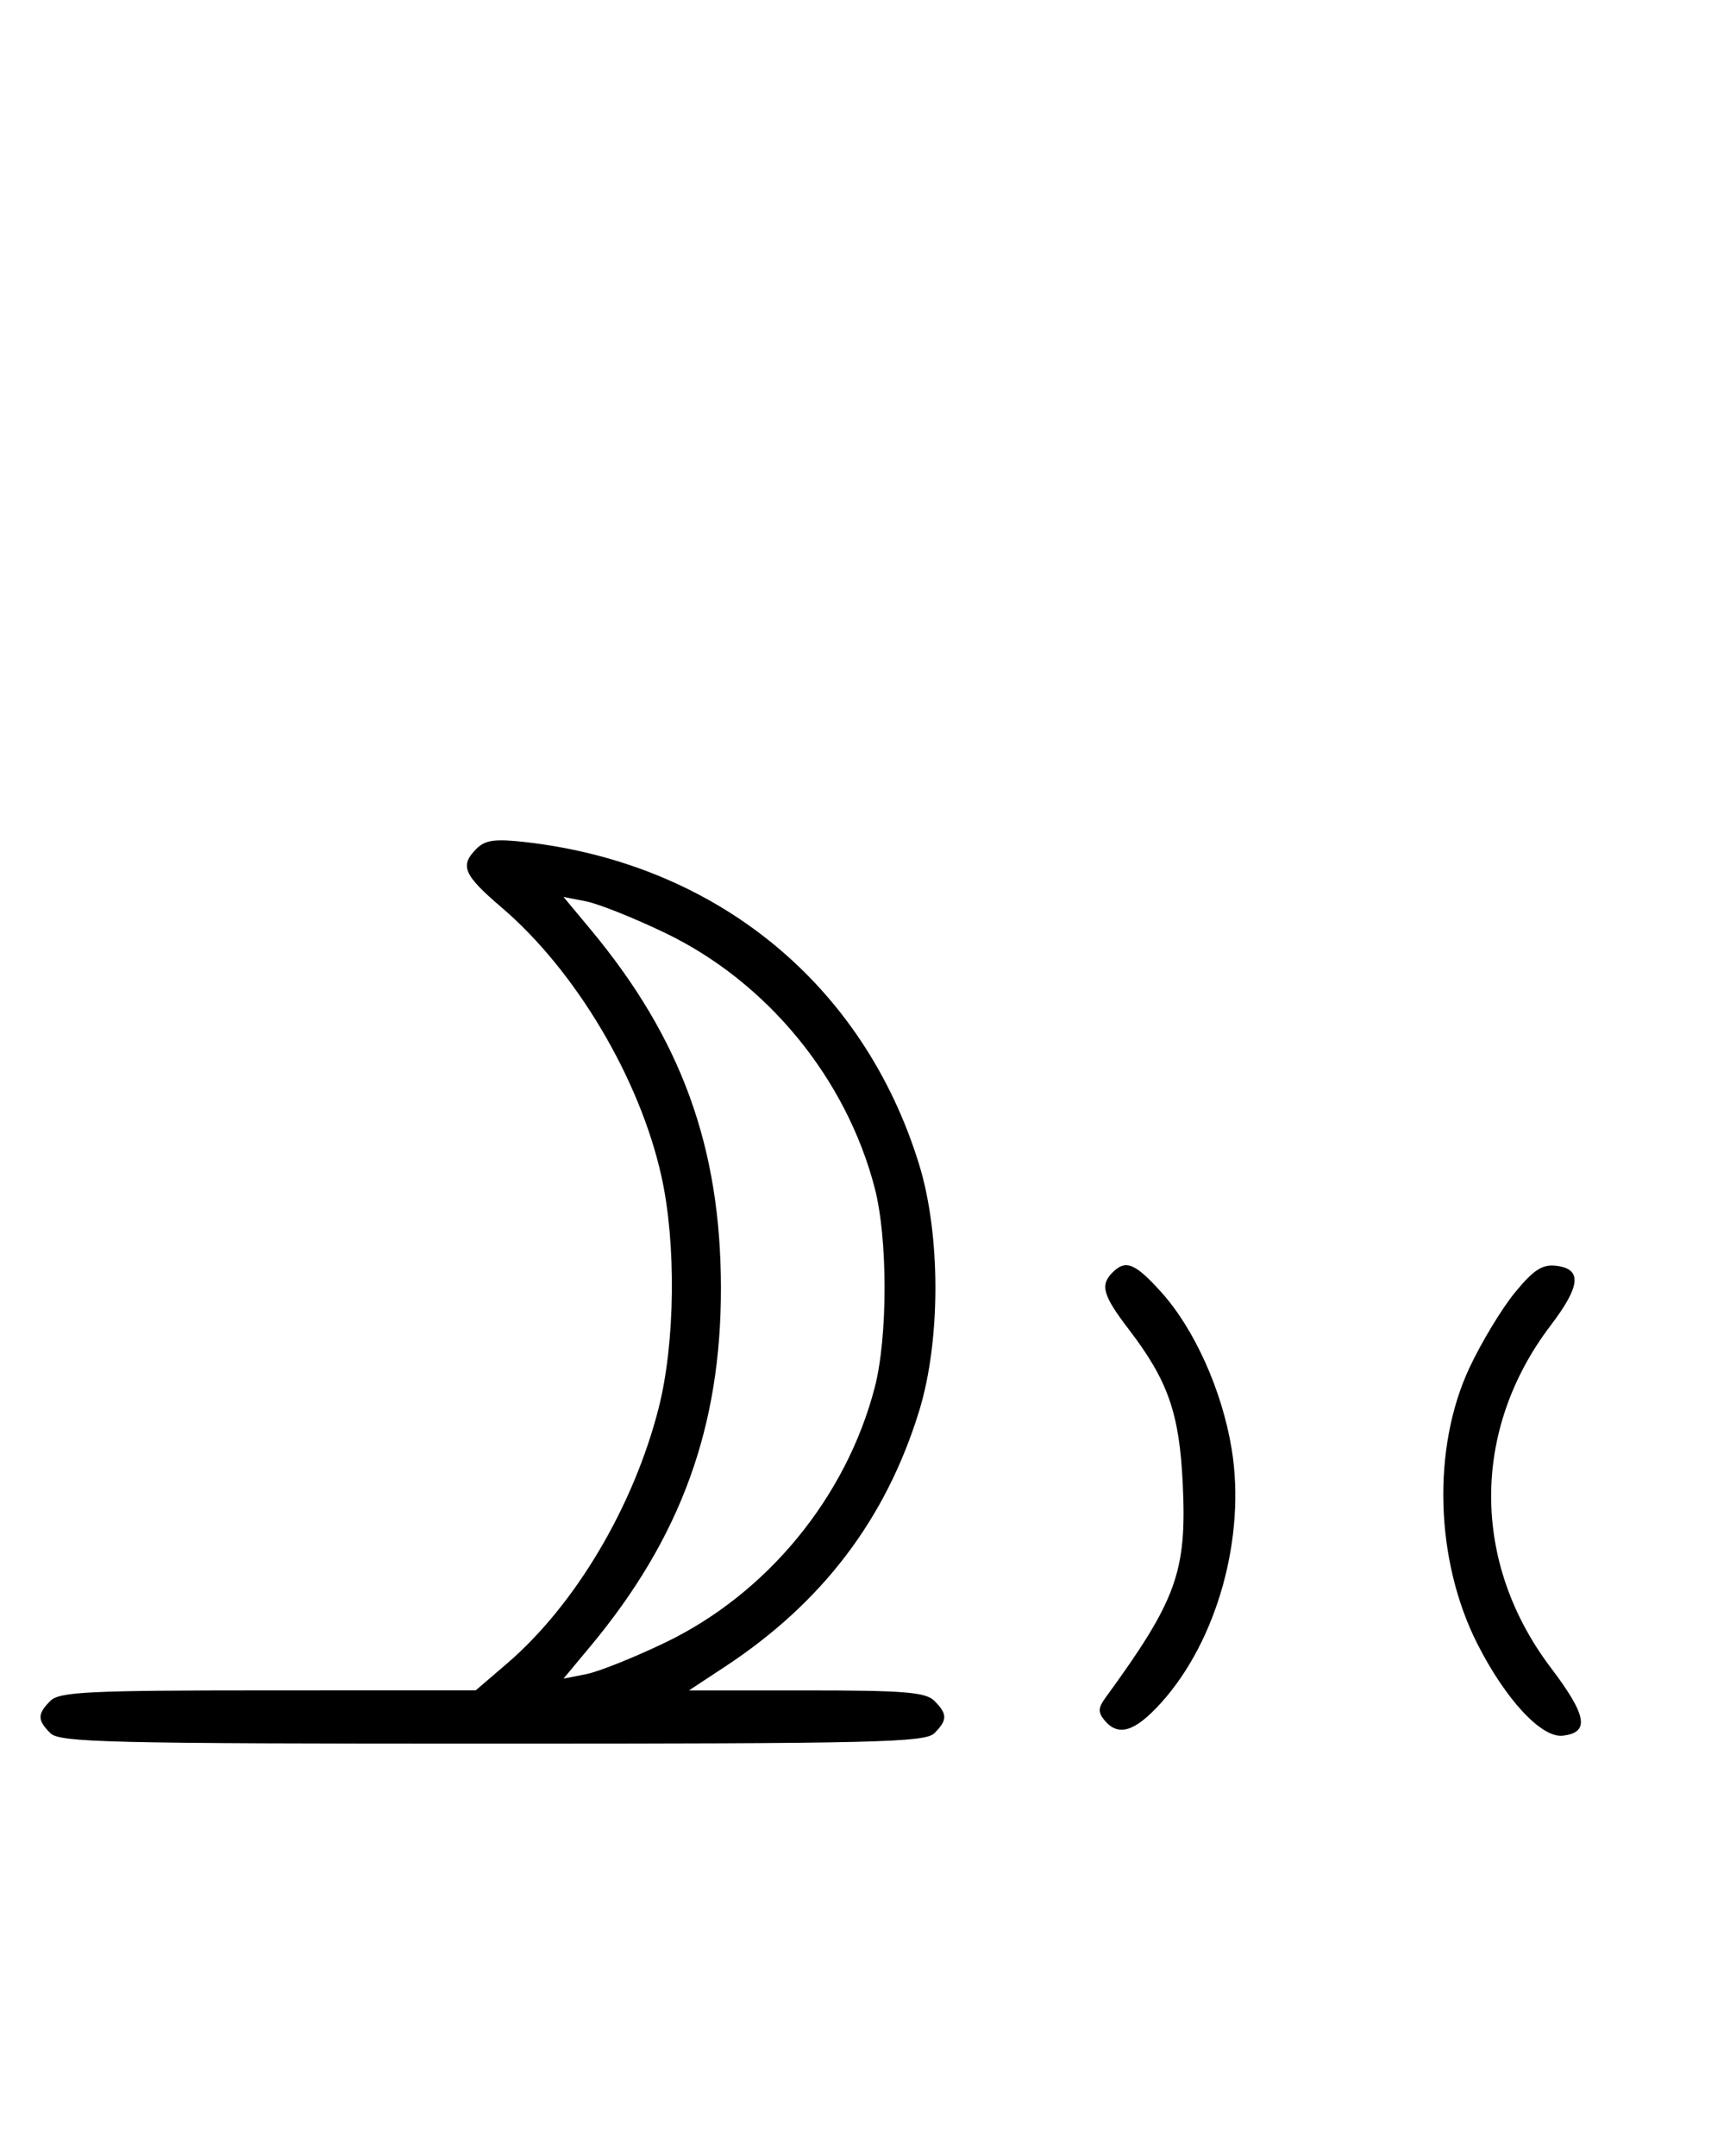 <svg xmlns="http://www.w3.org/2000/svg" width="260" height="324" viewBox="0 0 260 324" version="1.1">
	<path d="M 71.627 127.515 C 69.055 130.088, 69.637 131.447, 75.426 136.392 C 86.509 145.861, 96.122 162.025, 99.394 176.697 C 101.656 186.834, 101.480 201.798, 98.984 211.590 C 95.207 226.411, 86.423 241.196, 76.176 249.979 L 71.500 253.987 40.321 253.994 C 13.316 253.999, 8.933 254.210, 7.571 255.571 C 5.598 257.545, 5.598 258.455, 7.571 260.429 C 8.968 261.825, 16.372 262, 74 262 C 131.628 262, 139.032 261.825, 140.429 260.429 C 142.402 258.455, 142.402 257.545, 140.429 255.571 C 139.119 254.262, 135.919 254, 121.201 254 L 103.546 254 108.983 250.419 C 123.617 240.781, 133.161 228.206, 138.142 212 C 141.393 201.420, 141.393 185.580, 138.142 175 C 129.812 147.895, 107.650 129.767, 78.877 126.522 C 74.415 126.019, 72.919 126.224, 71.627 127.515 M 88.739 139.636 C 102.379 156.016, 108.323 172.344, 108.349 193.500 C 108.375 214.407, 102.309 231.068, 88.739 247.364 L 84.689 252.227 88.095 251.559 C 89.968 251.191, 95.325 249.049, 100 246.799 C 115.289 239.441, 127.164 224.984, 131.457 208.505 C 133.437 200.904, 133.437 186.096, 131.457 178.495 C 127.164 162.016, 115.289 147.559, 100 140.201 C 95.325 137.951, 89.968 135.809, 88.095 135.441 L 84.689 134.773 88.739 139.636 M 167.200 191.200 C 165.303 193.097, 165.747 194.652, 169.638 199.741 C 175.554 207.478, 177.255 212.353, 177.756 223 C 178.376 236.174, 176.836 240.430, 166.128 255.118 C 165.028 256.627, 165.002 257.298, 166 258.500 C 168.067 260.990, 170.572 260.216, 174.495 255.873 C 182.920 246.549, 187.264 230.943, 185.109 217.750 C 183.669 208.940, 179.506 199.672, 174.495 194.127 C 170.577 189.790, 169.173 189.227, 167.200 191.200 M 227.650 194.251 C 225.684 196.650, 222.617 201.730, 220.835 205.539 C 215.191 217.600, 215.677 234.474, 222.030 247 C 226.282 255.383, 231.669 261.176, 234.866 260.804 C 238.960 260.328, 238.513 257.784, 233.072 250.595 C 221.121 234.806, 221.112 214.853, 233.047 199.157 C 237.571 193.208, 237.801 190.653, 233.854 190.194 C 231.780 189.953, 230.470 190.810, 227.650 194.251 " stroke="none" fill="black" fill-rule="evenodd"/>
</svg>